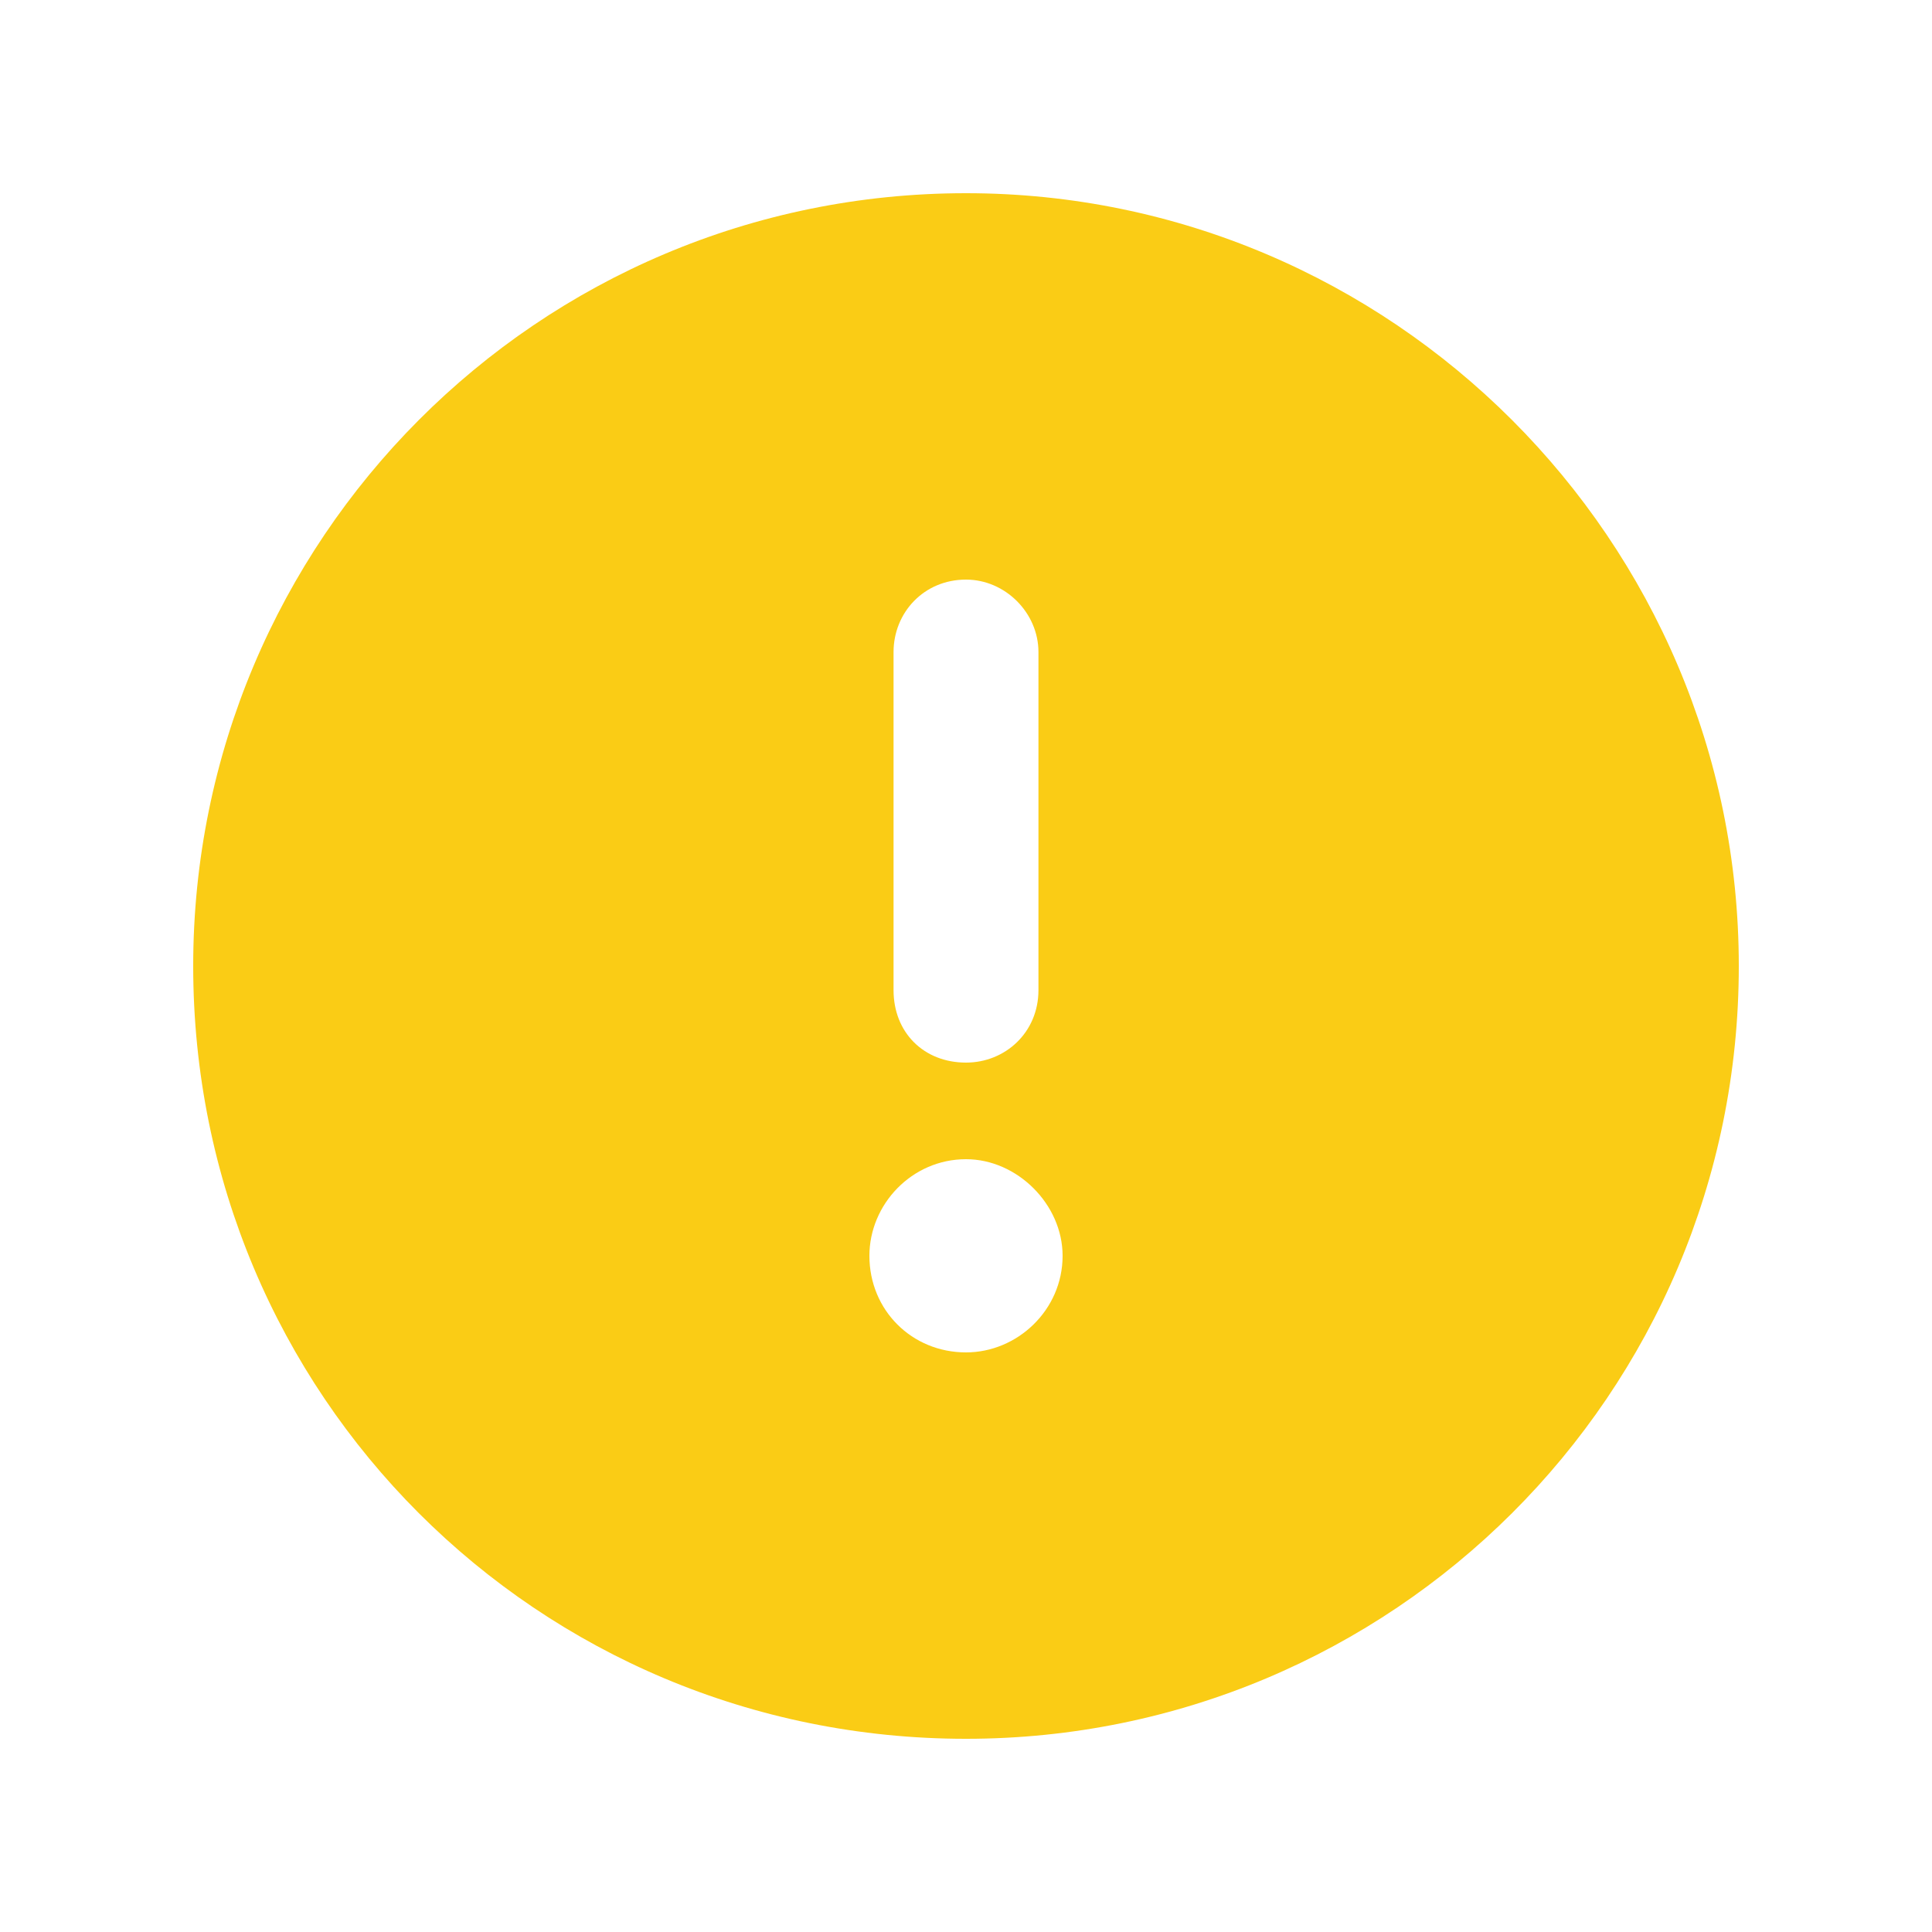 <svg width="20" height="20" viewBox="0 0 20 20" fill="none" xmlns="http://www.w3.org/2000/svg">
<path d="M10 18C14.406 18 18 14.438 18 10C18 5.594 14.406 2 10 2C5.562 2 2 5.594 2 10C2 14.438 5.562 18 10 18ZM10 6C10.406 6 10.75 6.344 10.75 6.75V10.25C10.75 10.688 10.406 11 10 11C9.562 11 9.25 10.688 9.25 10.25V6.75C9.25 6.344 9.562 6 10 6ZM11 13C11 13.562 10.531 14 10 14C9.438 14 9 13.562 9 13C9 12.469 9.438 12 10 12C10.531 12 11 12.469 11 13Z" fill="#FACC15"/>
</svg>
